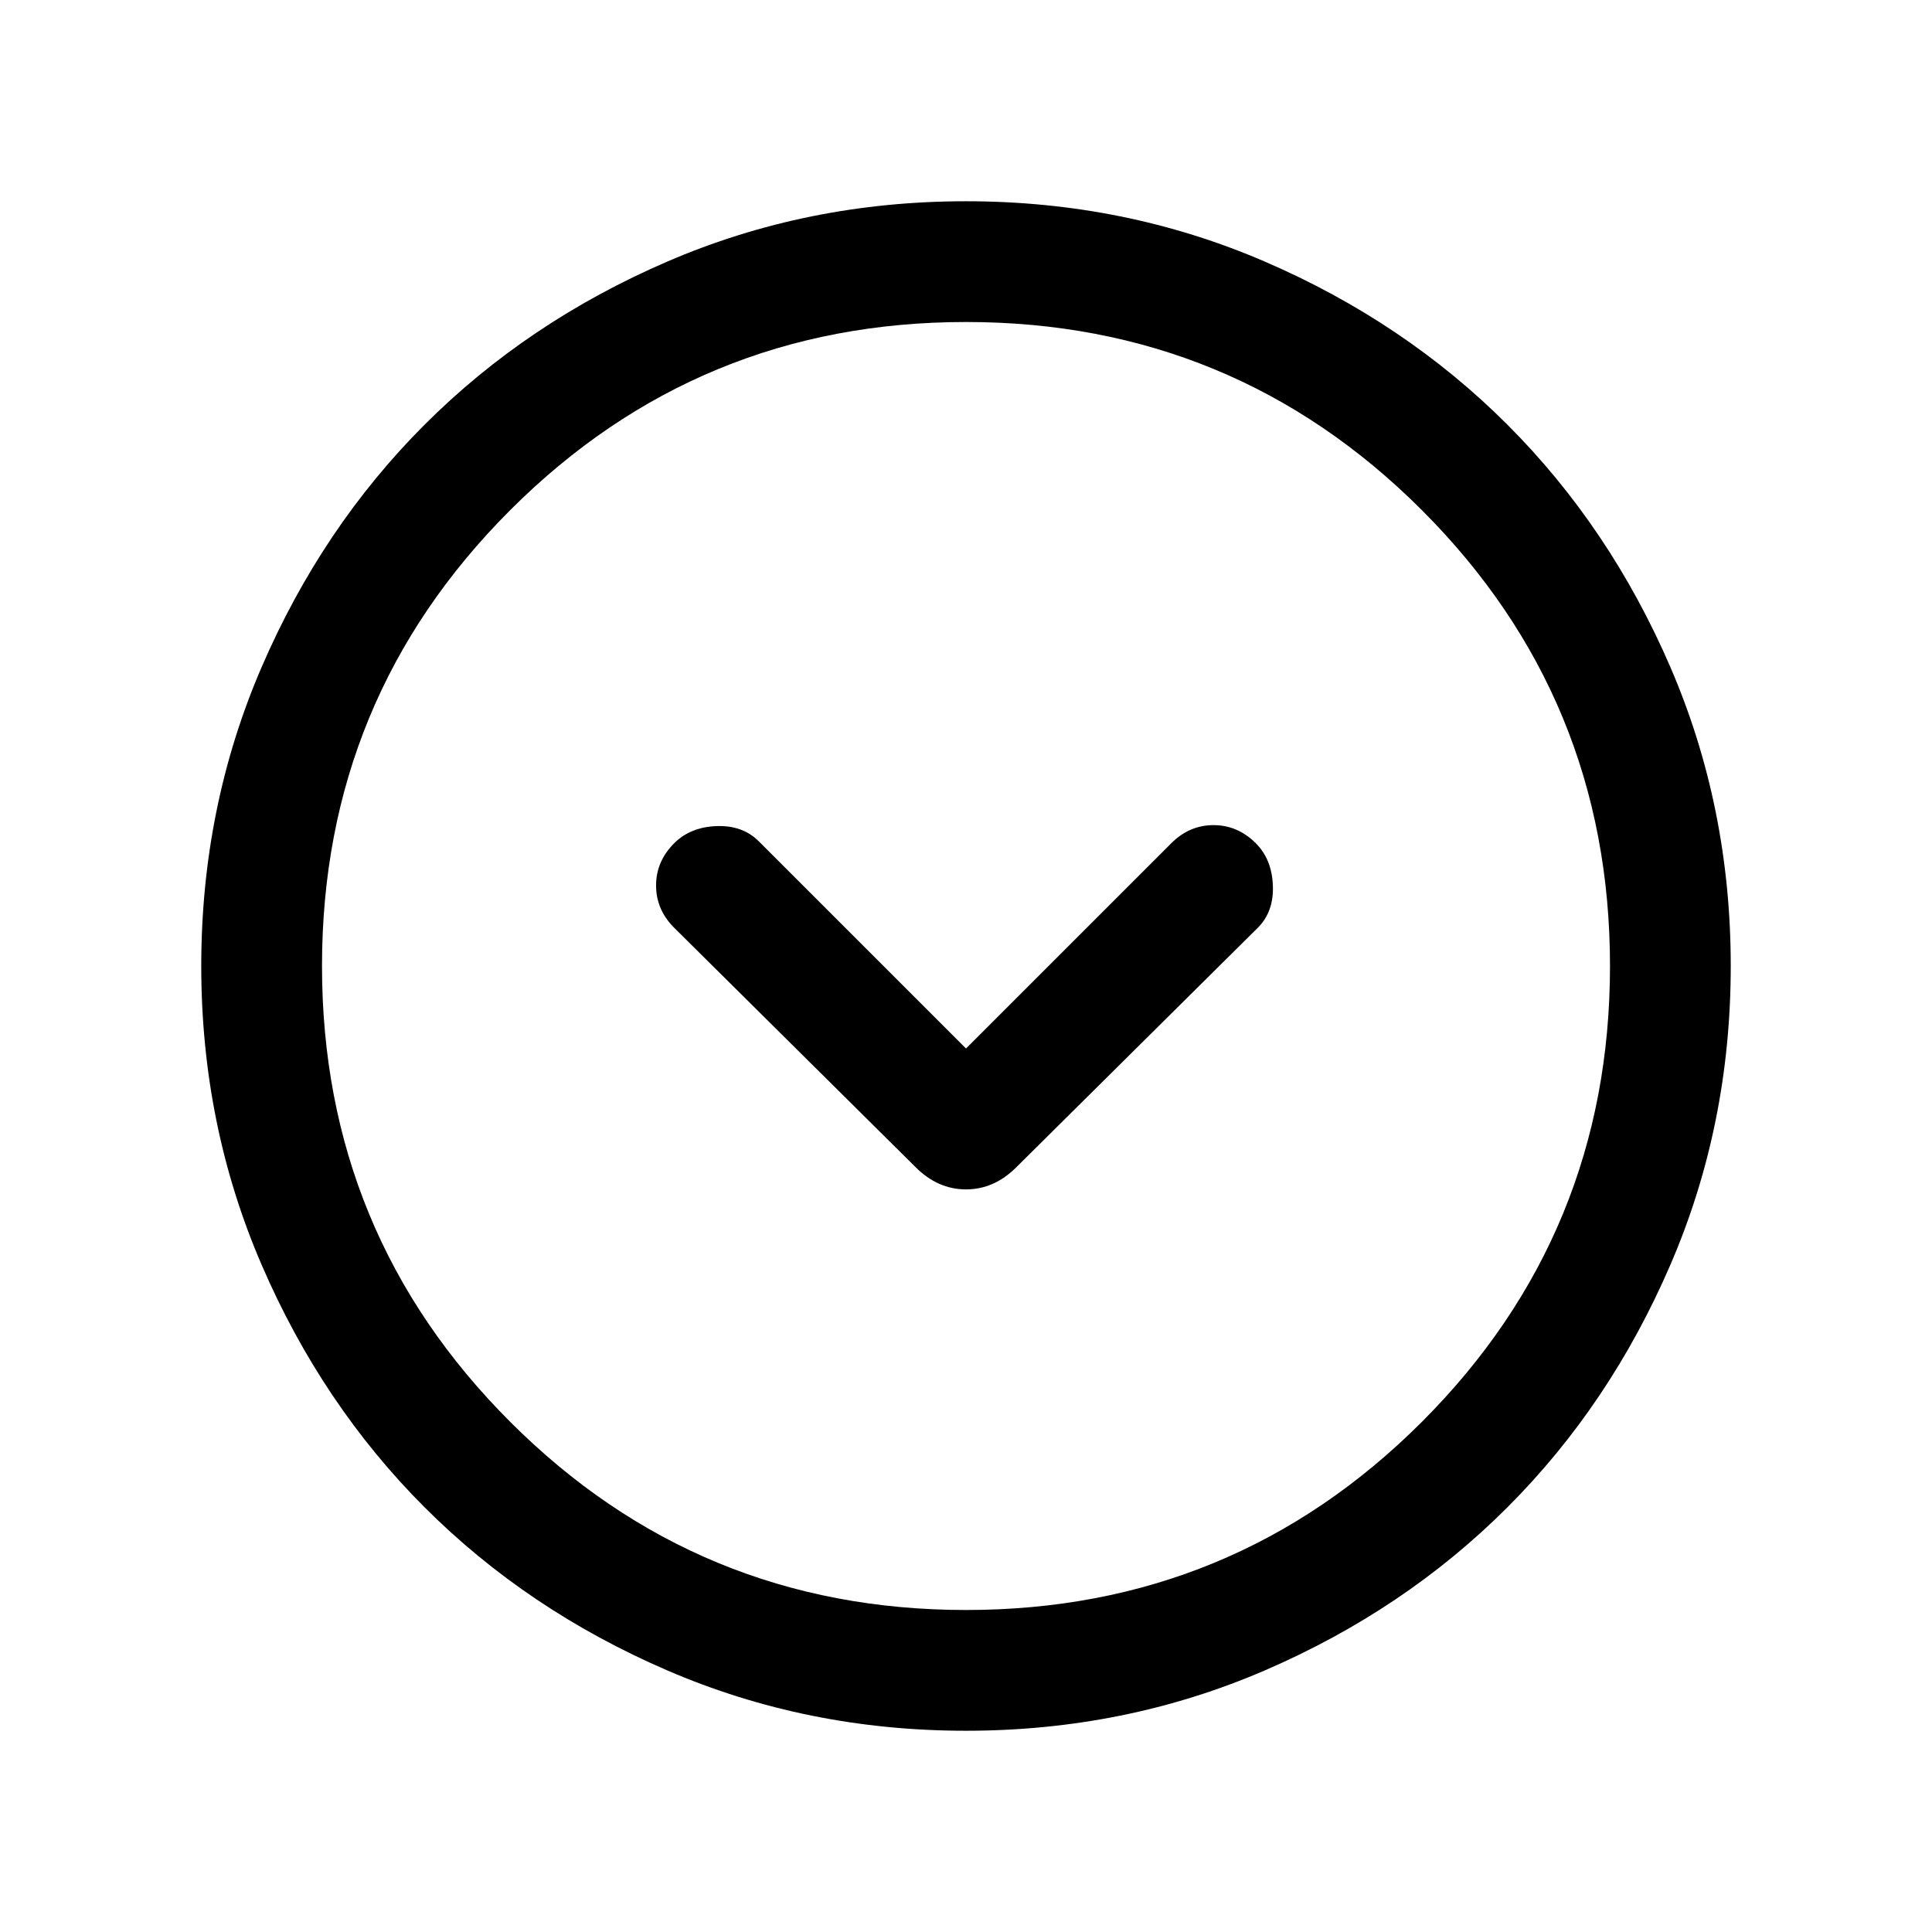 <svg xmlns="http://www.w3.org/2000/svg" height="24" width="24"><path d="M11.375 14.5q.275.275.625.275t.625-.275l3-2.975q.2-.2.187-.525-.012-.325-.212-.525-.225-.225-.525-.225-.3 0-.525.225L12 13.025 9.425 10.45q-.2-.2-.525-.188-.325.013-.525.213-.225.225-.225.525 0 .3.225.525Zm.625 7q-1.975 0-3.712-.75Q6.55 20 5.275 18.725T3.25 15.712Q2.5 13.975 2.5 12t.75-3.713Q4 6.55 5.275 5.275T8.288 3.25Q10.025 2.5 12 2.5t3.713.75q1.737.75 3.012 2.025t2.025 3.012q.75 1.738.75 3.713t-.75 3.712q-.75 1.738-2.025 3.013t-3.012 2.025q-1.738.75-3.713.75Zm0-9.5Zm0 8q3.325 0 5.663-2.337Q20 15.325 20 12t-2.337-5.663Q15.325 4 12 4T6.338 6.337Q4 8.675 4 12t2.338 5.663Q8.675 20 12 20Z"/></svg>